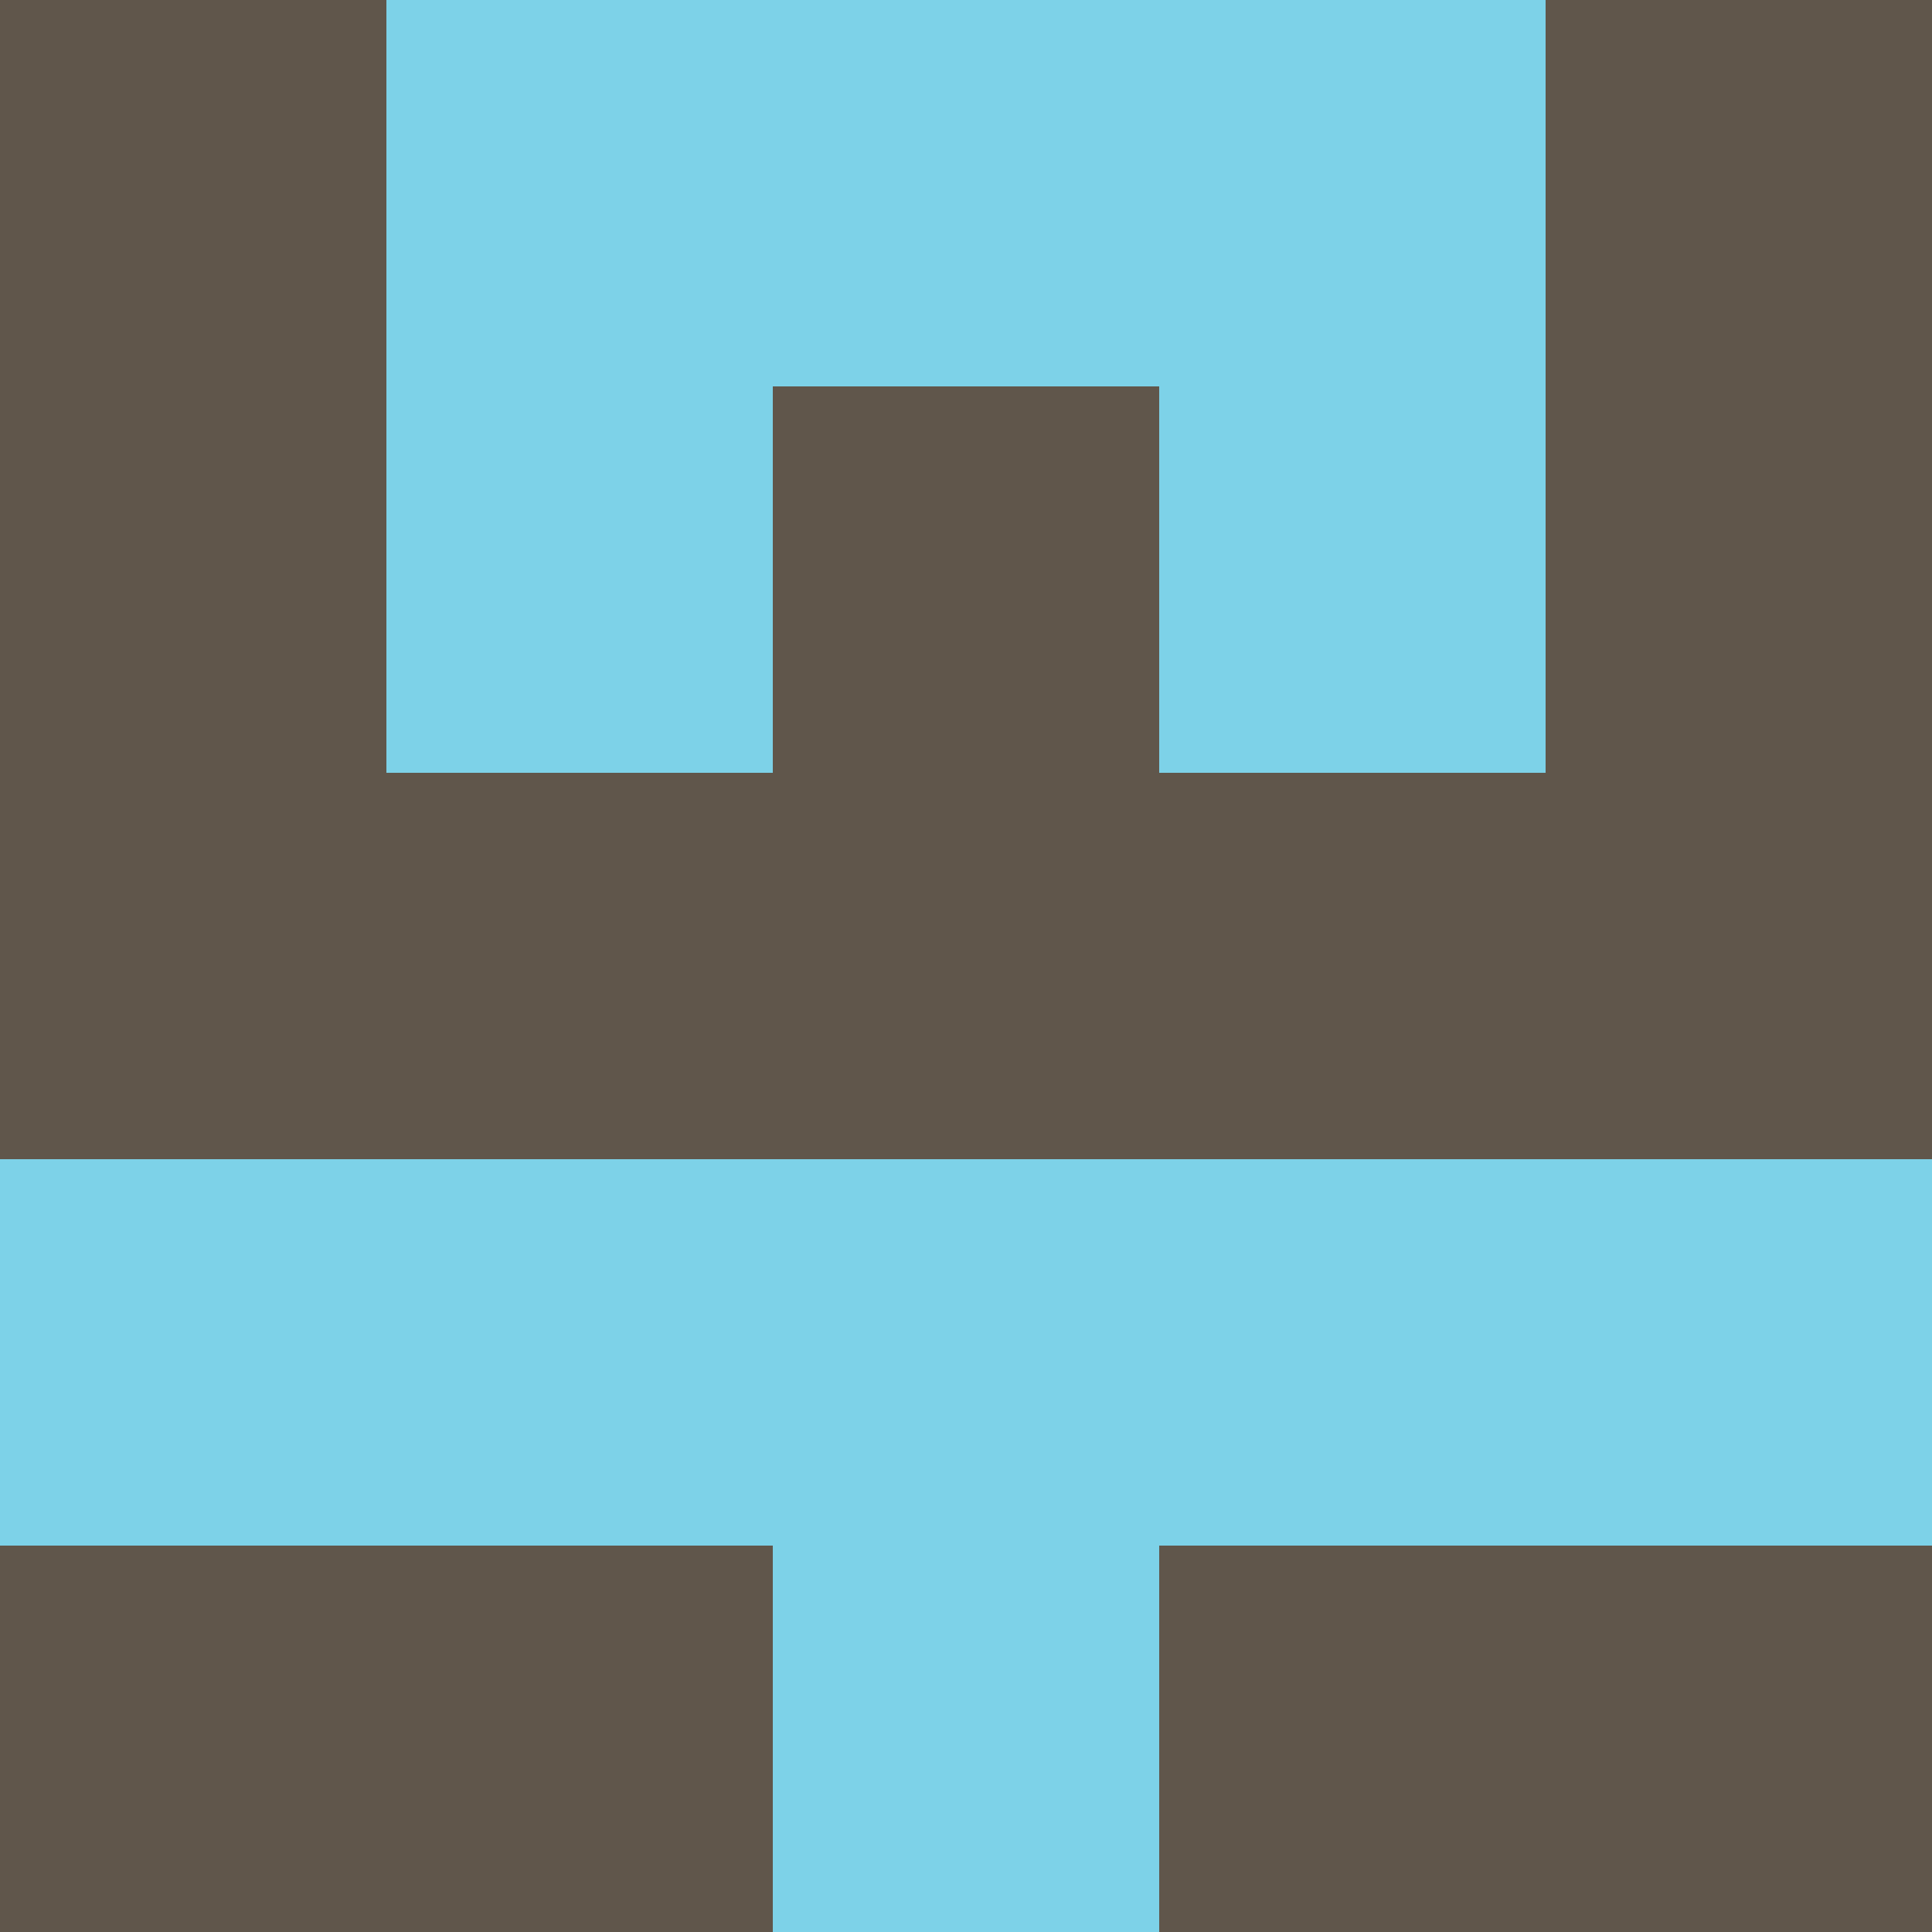 <?xml version="1.0" encoding="utf-8"?>
<!DOCTYPE svg PUBLIC "-//W3C//DTD SVG 20010904//EN"
        "http://www.w3.org/TR/2001/REC-SVG-20010904/DTD/svg10.dtd">

<svg viewBox="0 0 5 5"
     xmlns="http://www.w3.org/2000/svg"
     xmlns:xlink="http://www.w3.org/1999/xlink">

            <rect x ="0" y="0"
          width="1" height="1"
          fill="#60564B"></rect>
        <rect x ="4" y="0"
          width="1" height="1"
          fill="#60564B"></rect>
        <rect x ="1" y="0"
          width="1" height="1"
          fill="#7DD2E8"></rect>
        <rect x ="3" y="0"
          width="1" height="1"
          fill="#7DD2E8"></rect>
        <rect x ="2" y="0"
          width="1" height="1"
          fill="#7DD2E8"></rect>
                <rect x ="0" y="1"
          width="1" height="1"
          fill="#60564B"></rect>
        <rect x ="4" y="1"
          width="1" height="1"
          fill="#60564B"></rect>
        <rect x ="1" y="1"
          width="1" height="1"
          fill="#7DD2E8"></rect>
        <rect x ="3" y="1"
          width="1" height="1"
          fill="#7DD2E8"></rect>
        <rect x ="2" y="1"
          width="1" height="1"
          fill="#60564B"></rect>
                <rect x ="0" y="2"
          width="1" height="1"
          fill="#60564B"></rect>
        <rect x ="4" y="2"
          width="1" height="1"
          fill="#60564B"></rect>
        <rect x ="1" y="2"
          width="1" height="1"
          fill="#60564B"></rect>
        <rect x ="3" y="2"
          width="1" height="1"
          fill="#60564B"></rect>
        <rect x ="2" y="2"
          width="1" height="1"
          fill="#60564B"></rect>
                <rect x ="0" y="3"
          width="1" height="1"
          fill="#7DD2E8"></rect>
        <rect x ="4" y="3"
          width="1" height="1"
          fill="#7DD2E8"></rect>
        <rect x ="1" y="3"
          width="1" height="1"
          fill="#7DD2E8"></rect>
        <rect x ="3" y="3"
          width="1" height="1"
          fill="#7DD2E8"></rect>
        <rect x ="2" y="3"
          width="1" height="1"
          fill="#7DD2E8"></rect>
                <rect x ="0" y="4"
          width="1" height="1"
          fill="#60564B"></rect>
        <rect x ="4" y="4"
          width="1" height="1"
          fill="#60564B"></rect>
        <rect x ="1" y="4"
          width="1" height="1"
          fill="#60564B"></rect>
        <rect x ="3" y="4"
          width="1" height="1"
          fill="#60564B"></rect>
        <rect x ="2" y="4"
          width="1" height="1"
          fill="#7DD2E8"></rect>
        </svg>

